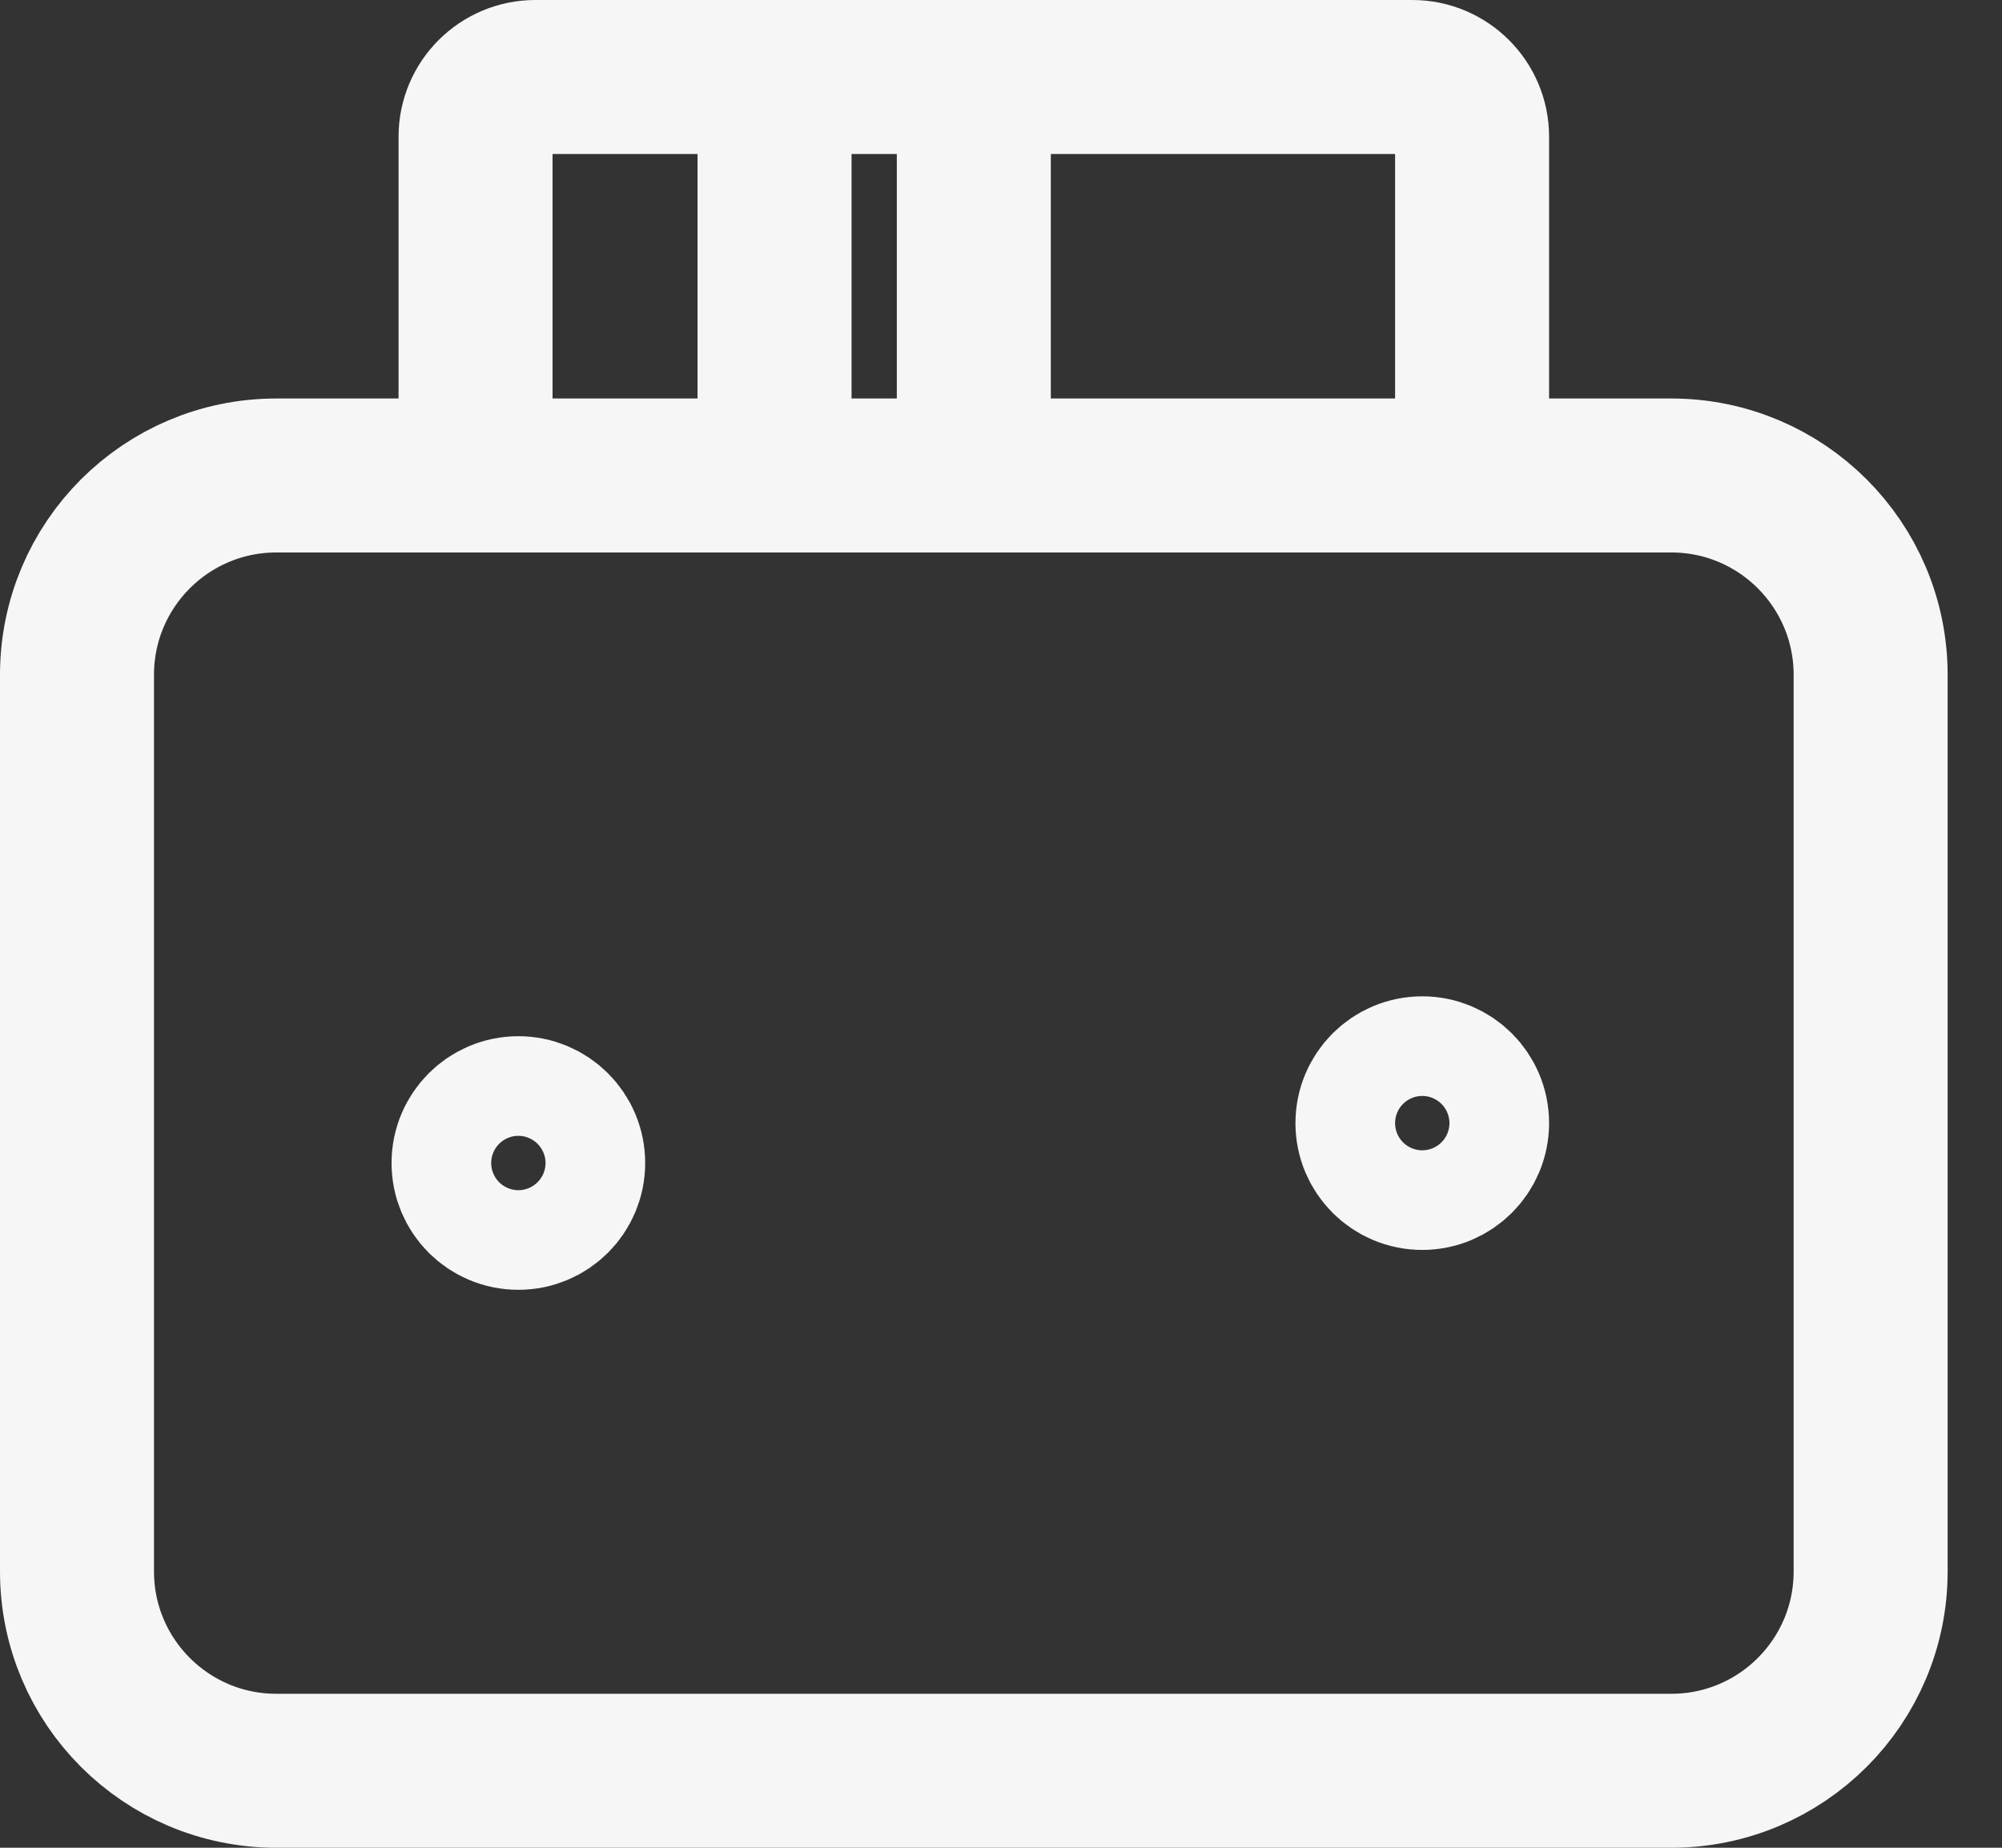 <svg width="26" height="24" viewBox="0 0 26 24" fill="none" xmlns="http://www.w3.org/2000/svg">
<rect x="0" y="0" width="26" height="24" fill="#333333" stroke="none"/>
<path d="M21.706 23H3.588C2.159 23 1 21.841 1 20.412V8.765C1 7.335 2.159 6.176 3.588 6.176H21.706C23.135 6.176 24.294 7.335 24.294 8.765V20.412C24.294 21.841 23.135 23 21.706 23Z" stroke="#F6F6F6" stroke-width="2"/>
<path d="M6.176 6.176V1.776C6.176 1.348 6.524 1 6.953 1H18.341C18.77 1 19.118 1.348 19.118 1.776V6.176" stroke="#F6F6F6" stroke-width="2"/>
<path d="M10.059 1V6.176" stroke="#F6F6F6" stroke-width="2"/>
<path d="M12.647 1V6.176" stroke="#F6F6F6" stroke-width="2"/>
<path d="M18.471 15.235C18.113 15.235 17.824 14.945 17.824 14.588C17.824 14.231 18.113 13.941 18.471 13.941C18.828 13.941 19.118 14.231 19.118 14.588C19.118 14.945 18.828 15.235 18.471 15.235Z" stroke="#F6F6F6" stroke-width="2" stroke-linecap="round" stroke-linejoin="round"/>
<path d="M6.732 15.753C6.374 15.753 6.085 15.464 6.085 15.106C6.085 14.749 6.374 14.459 6.732 14.459C7.089 14.459 7.379 14.749 7.379 15.106C7.379 15.464 7.089 15.753 6.732 15.753Z" stroke="#F6F6F6" stroke-width="2" stroke-linecap="round" stroke-linejoin="round"/>
</svg>
